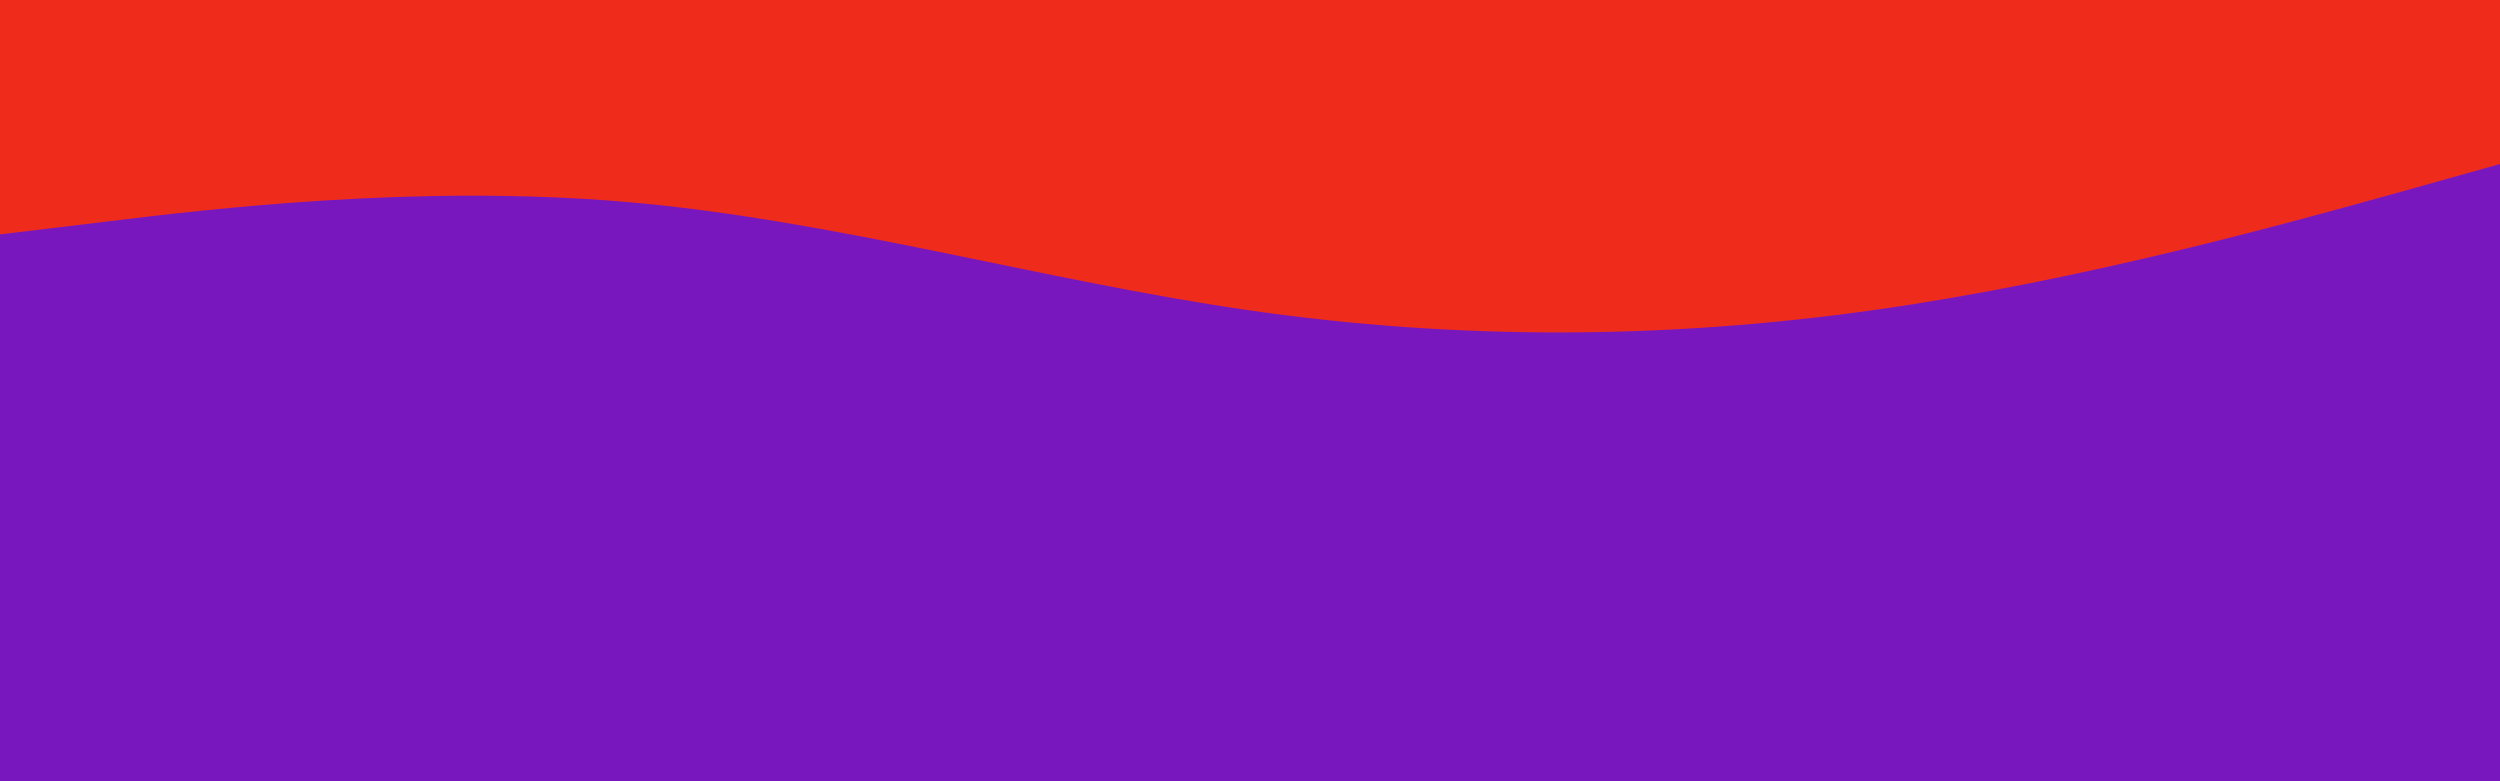 <svg id="visual" viewBox="0 0 960 300" width="960" height="300" xmlns="http://www.w3.org/2000/svg" xmlns:xlink="http://www.w3.org/1999/xlink" version="1.1"><rect x="0" y="0" width="960" height="300" fill="#7917bf"></rect><path d="M0 90L40 85.2C80 80.3 160 70.7 240 77.5C320 84.3 400 107.7 480 119.2C560 130.7 640 130.3 720 119C800 107.7 880 85.3 920 74.2L960 63L960 0L920 0C880 0 800 0 720 0C640 0 560 0 480 0C400 0 320 0 240 0C160 0 80 0 40 0L0 0Z" fill="#ef2c1b" stroke-linecap="round" stroke-linejoin="miter"></path></svg>